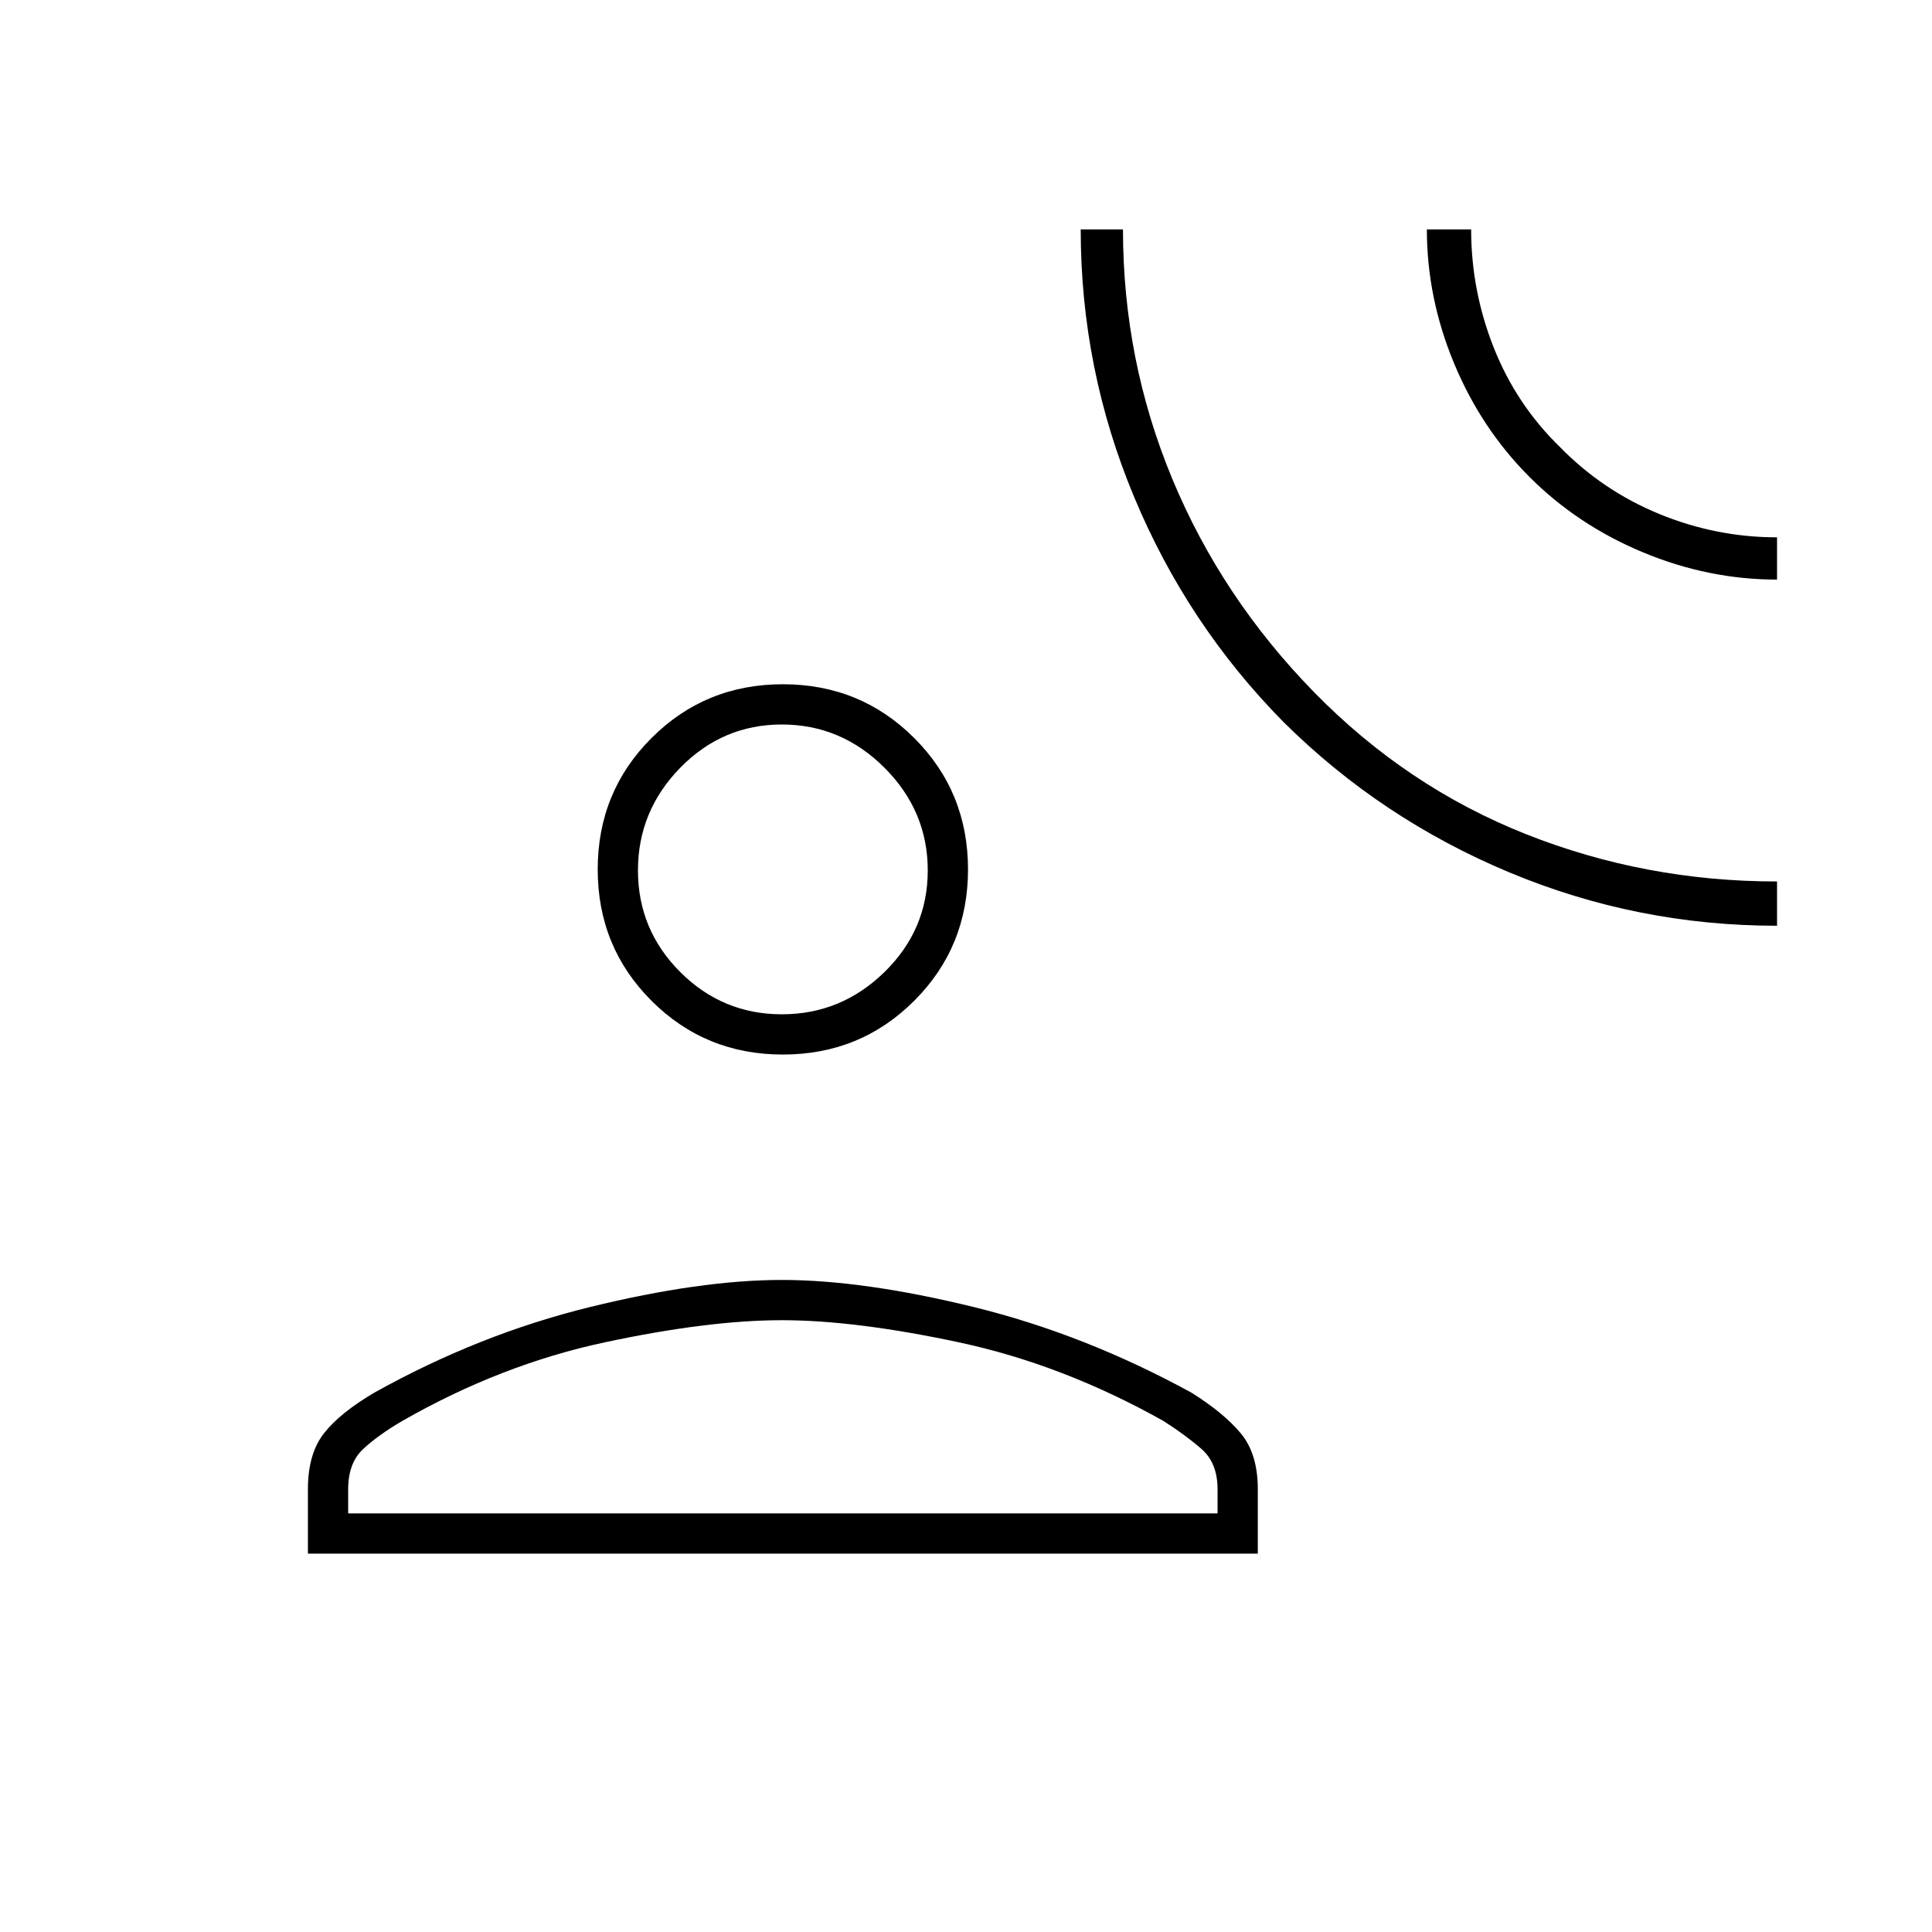 <svg xmlns="http://www.w3.org/2000/svg" height="20" viewBox="0 -960 960 960" width="20"><path d="M883-500q-69.588 0-133.122-26.557Q686.344-553.113 638-601q-47.887-48.4-74.443-112.006Q537-776.612 537-846h21q0 65 24.533 124.022 24.533 59.022 70.5 106T758.274-545.5Q817.547-522 883-522v22Zm0-172q-34 0-66.5-13.5T760-723q-24-24-37.5-56.5T709-846h22q0 30.286 11.181 58.603Q753.361-759.081 775-738q21.333 21.857 49.569 33.429Q852.805-693 883-693v21ZM389-436q-38.55 0-65.275-26.725Q297-489.45 297-528q0-38.55 26.725-65.275Q350.45-620 389-620q38.55 0 65.275 26.725Q481-566.55 481-528q0 38.55-26.725 65.275Q427.55-436 389-436ZM153-188v-32q0-17.659 8-27.83Q169-258 186-268q52-29 107-42.5t95.5-13.5q40.5 0 95.5 13.5T592-268q16 10 24.5 20.17Q625-237.659 625-220v32H153Zm20-20h432v-12q0-13.069-8-20.034Q589-247 578-254q-50-28-101.5-39t-88-11q-36.5 0-88 11T200-254q-12 7-19.5 13.966Q173-233.069 173-220v12Zm215.504-248Q418-456 439.5-477.004q21.5-21.005 21.5-50.5Q461-557 439.5-578.5 418-600 388.504-600q-29.495 0-50.5 21.5Q317-557 317-527.504q0 29.495 21.004 50.5Q359.009-456 388.504-456Zm.496-72Zm0 320Z"/></svg>
